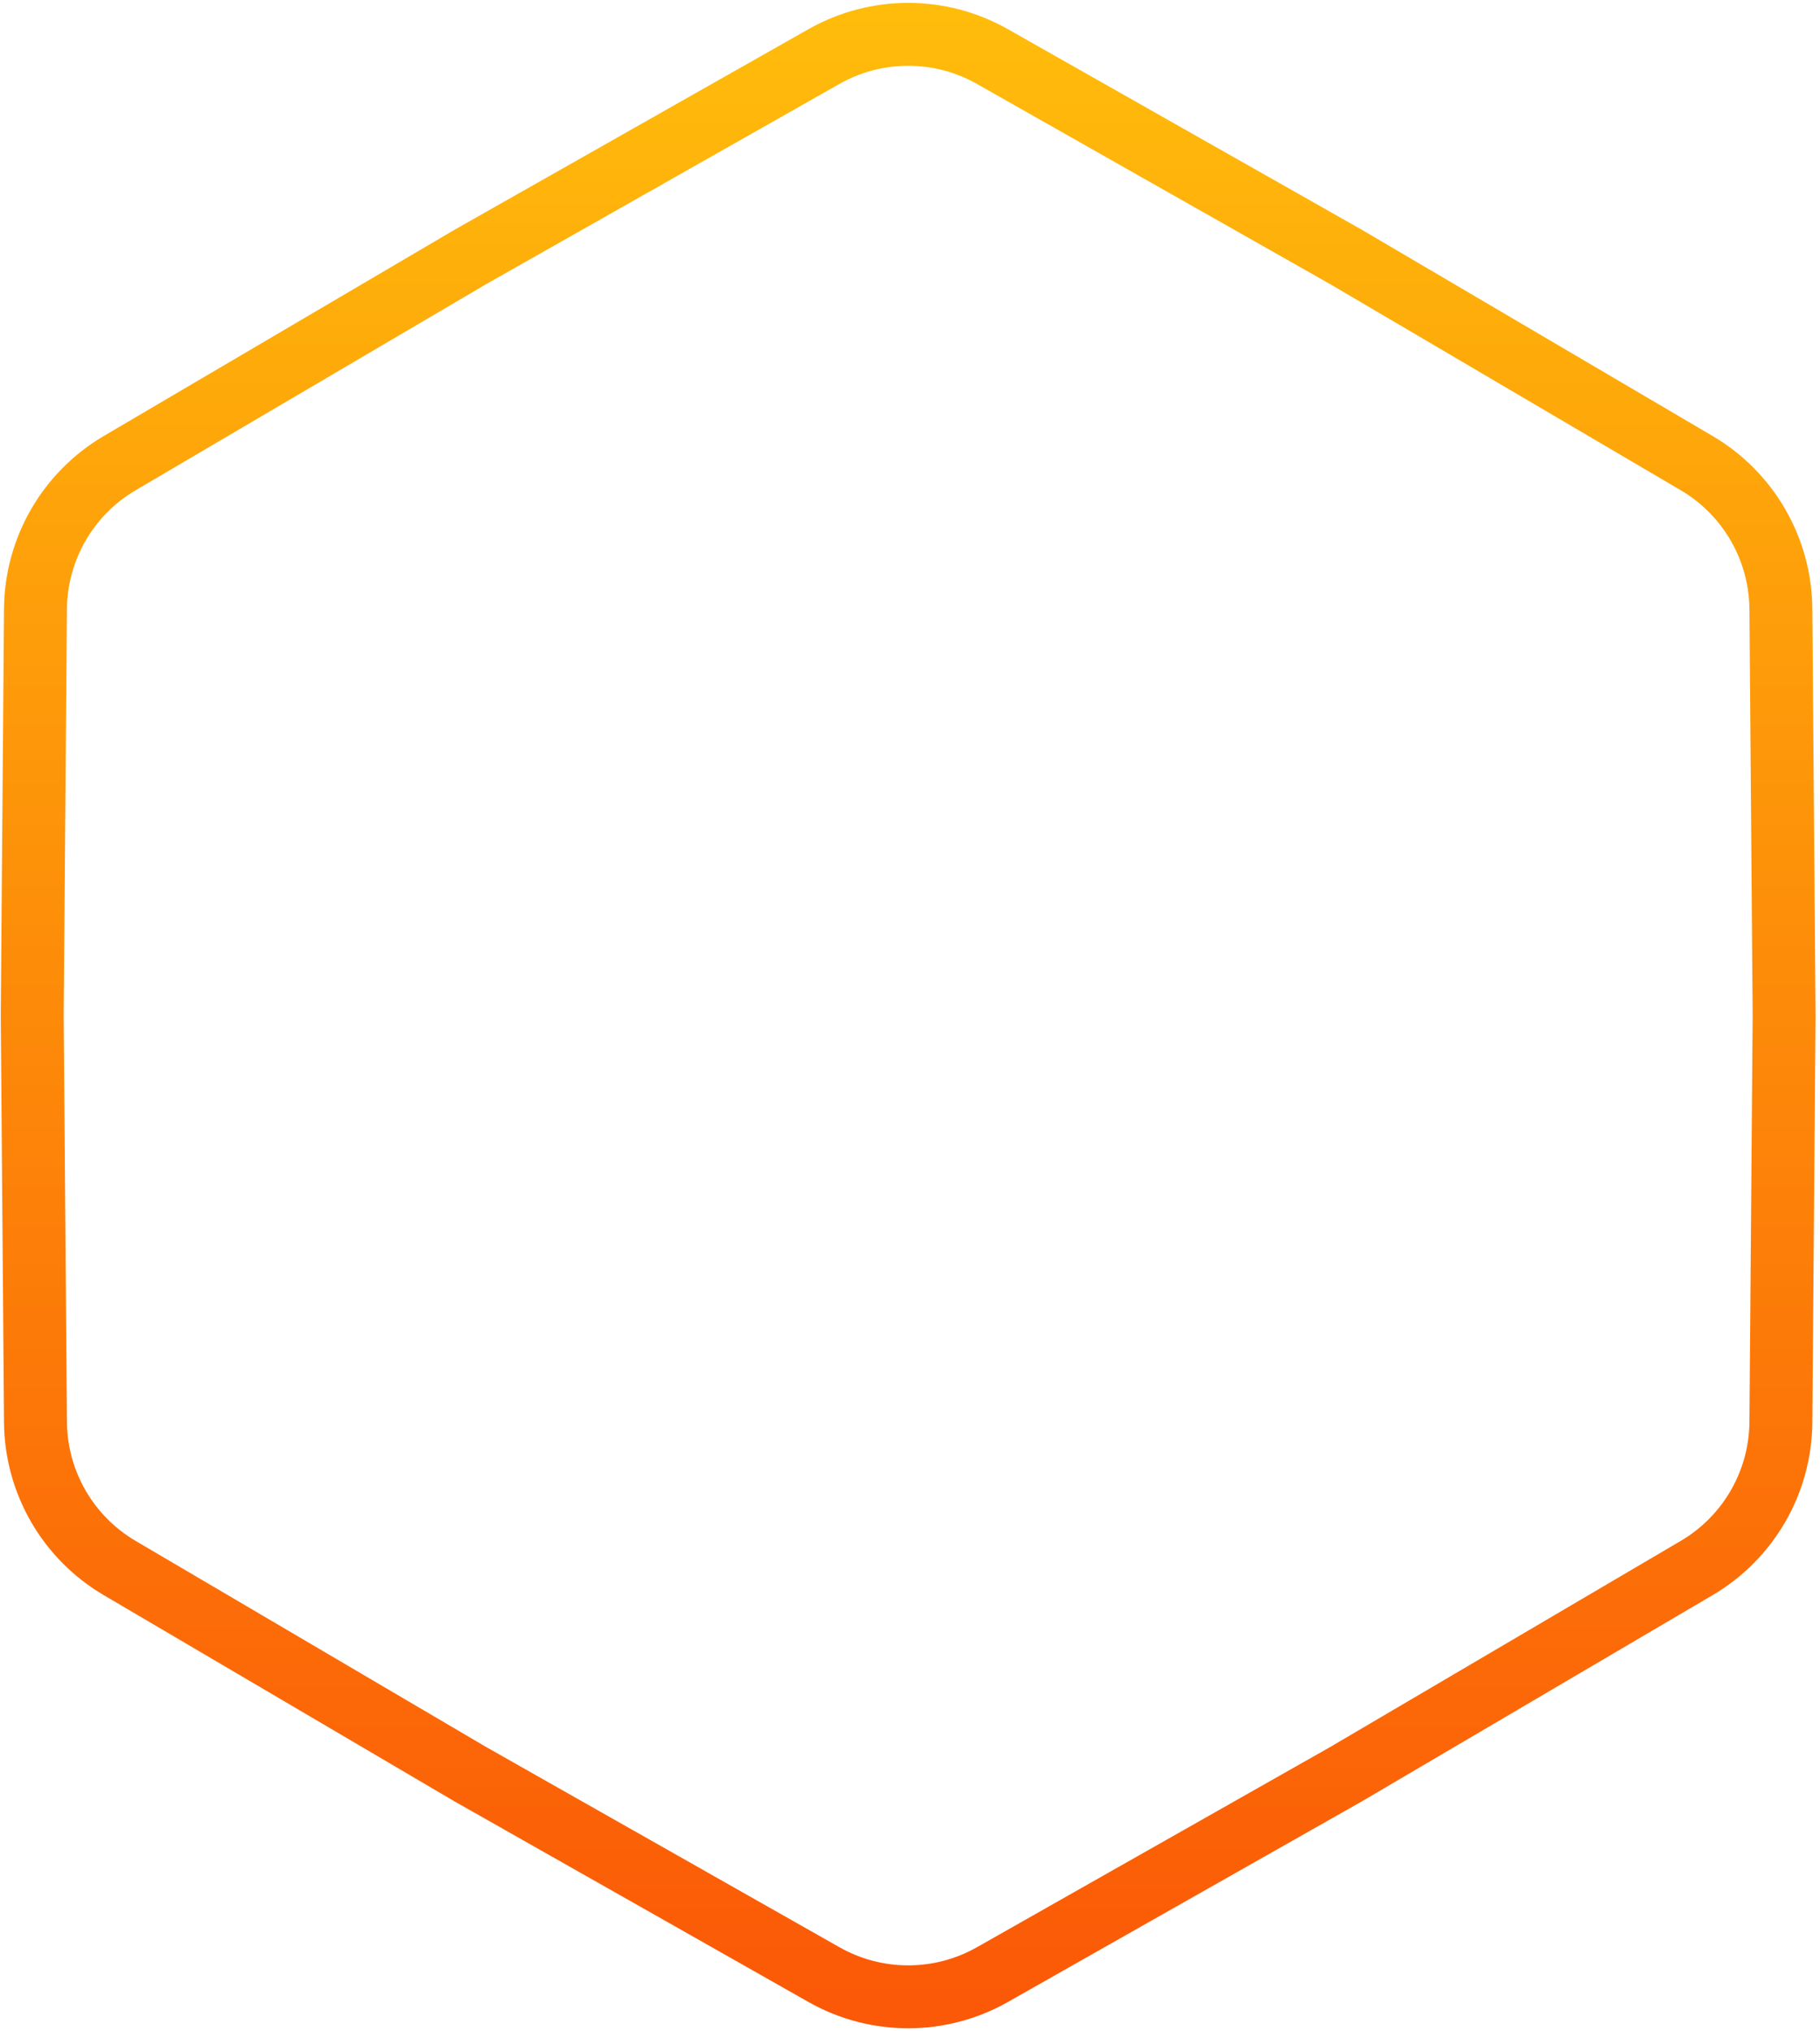 <svg width="405" height="452" viewBox="0 0 405 452" fill="none" xmlns="http://www.w3.org/2000/svg">
<path d="M220.831 12.581L299.554 57.201L377.557 103.067C389.074 109.839 396.189 122.162 396.295 135.522L397.014 226.008L396.295 316.494C396.189 329.854 389.074 342.176 377.557 348.948L299.554 394.814L220.831 439.434C209.208 446.022 194.979 446.022 183.356 439.434L104.633 394.814L26.63 348.948C15.112 342.176 7.998 329.854 7.892 316.494L7.172 226.008L7.892 135.522C7.998 122.162 15.112 109.839 26.63 103.067L104.633 57.201L183.356 12.581C194.979 5.993 209.208 5.993 220.831 12.581Z" stroke="url(#paint0_linear_11_12)" stroke-width="14"/>
<defs>
<linearGradient id="paint0_linear_11_12" x1="202.093" y1="-6.086" x2="202.093" y2="458.101" gradientUnits="userSpaceOnUse">
<stop stop-color="#FFBE0B"/>
<stop offset="1" stop-color="#FB5607"/>
</linearGradient>
</defs>
</svg>
